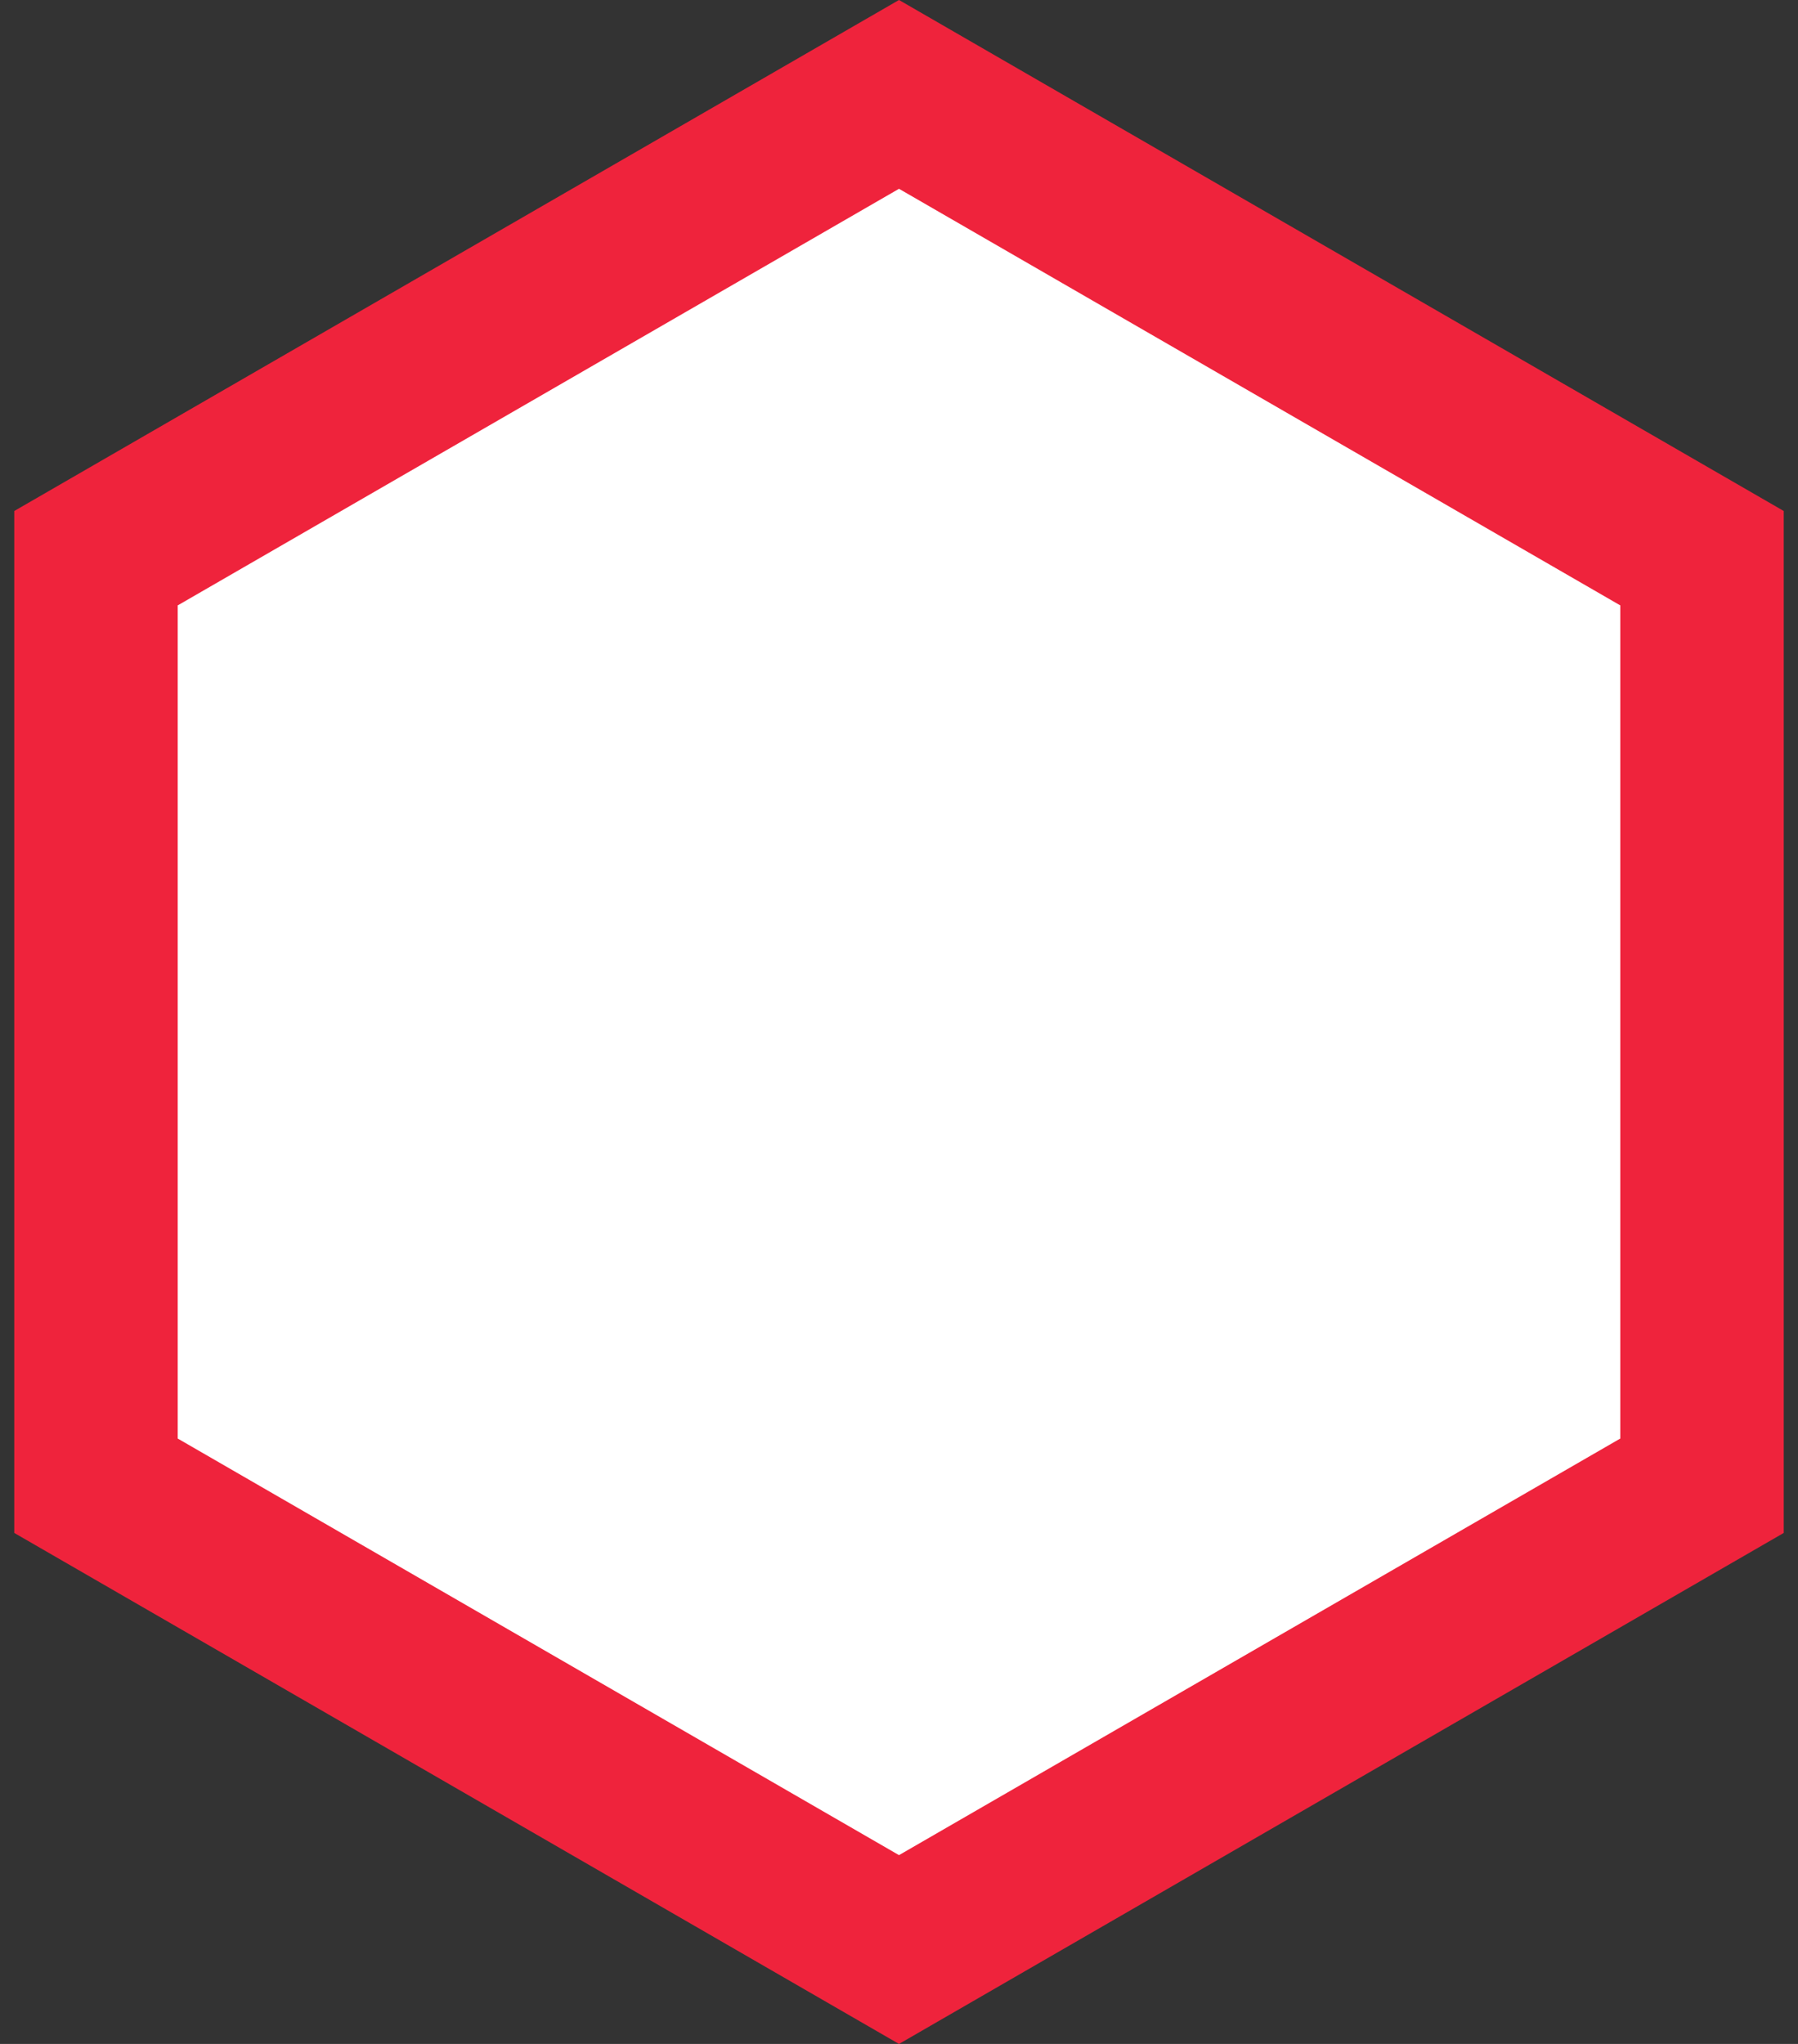 <svg width="44" height="50" viewBox="0 0 44 50" fill="none" xmlns="http://www.w3.org/2000/svg">
<rect x="0" y="0" width="44" height="50" fill="#333333" stroke="none"/>
<path d="M2.349 13.655L22 2.309L41.651 13.655V36.345L22 47.691L2.349 36.345V13.655Z" fill="white" stroke="#EF233C" stroke-width="4"/>
</svg>
